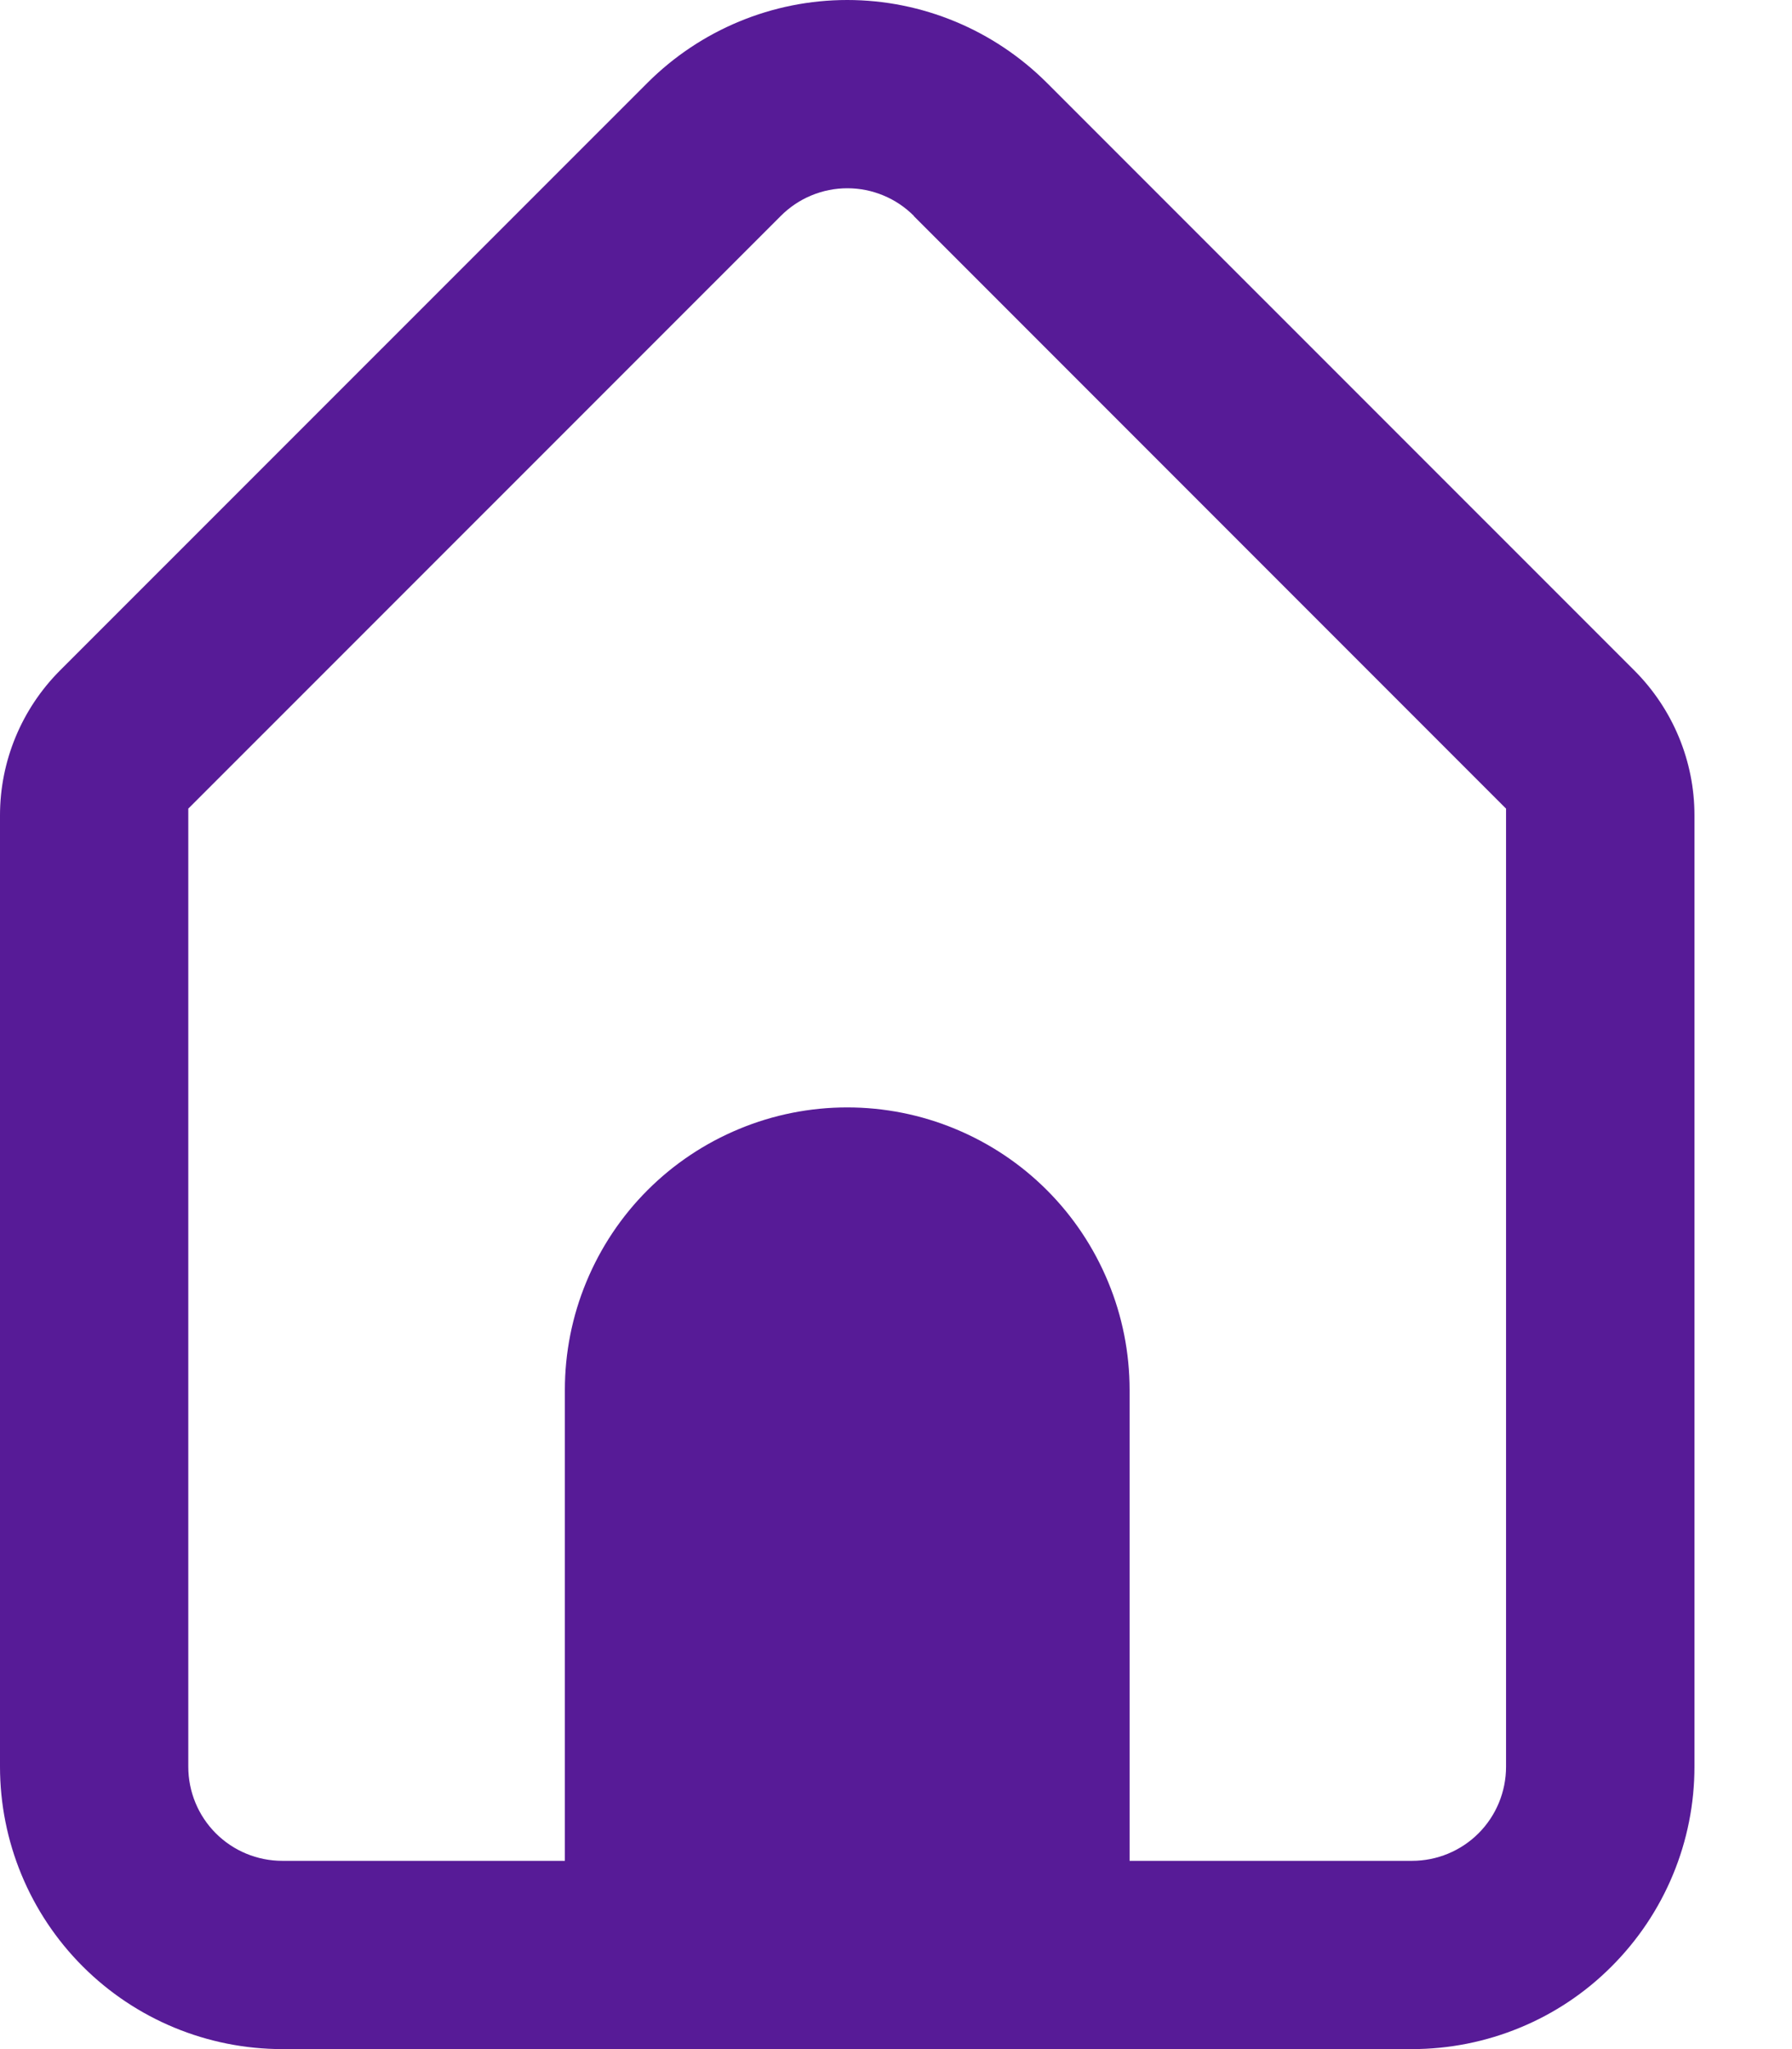 <svg width="14" height="16" viewBox="0 0 14 16" fill="none" xmlns="http://www.w3.org/2000/svg">
<path fill-rule="evenodd" clip-rule="evenodd" d="M2.206 16C1.621 16 1.06 15.768 0.646 15.354C0.232 14.94 0 14.379 0 13.794L0 6.44C0 6.415 0 6.39 0 6.366C0 5.942 0.169 5.536 0.468 5.236L5.059 0.646C5.473 0.233 6.034 0 6.619 0C7.203 0 7.764 0.233 8.178 0.646L12.77 5.237C13.069 5.537 13.238 5.943 13.238 6.366C13.238 6.39 13.238 6.415 13.238 6.44V13.794C13.238 14.084 13.181 14.371 13.07 14.638C12.959 14.906 12.796 15.149 12.591 15.354C12.387 15.559 12.143 15.722 11.876 15.832C11.608 15.943 11.321 16 11.031 16H2.206ZM7.138 1.686L11.766 6.314V13.795C11.766 13.99 11.689 14.177 11.551 14.315C11.413 14.453 11.226 14.53 11.031 14.53H8.825V10.853C8.825 10.563 8.768 10.276 8.657 10.009C8.546 9.741 8.384 9.498 8.179 9.293C7.974 9.088 7.731 8.926 7.463 8.815C7.196 8.704 6.909 8.647 6.619 8.647C6.329 8.647 6.042 8.704 5.775 8.815C5.507 8.926 5.264 9.088 5.059 9.293C4.854 9.498 4.692 9.741 4.581 10.009C4.47 10.276 4.413 10.563 4.413 10.853V14.53H2.206C2.011 14.53 1.824 14.453 1.686 14.315C1.548 14.177 1.471 13.99 1.471 13.795V6.314L6.1 1.686C6.168 1.618 6.249 1.563 6.339 1.526C6.428 1.489 6.523 1.47 6.62 1.47C6.717 1.47 6.812 1.489 6.901 1.526C6.991 1.563 7.072 1.618 7.14 1.686H7.138Z" fill="#571B97"/>
</svg>
